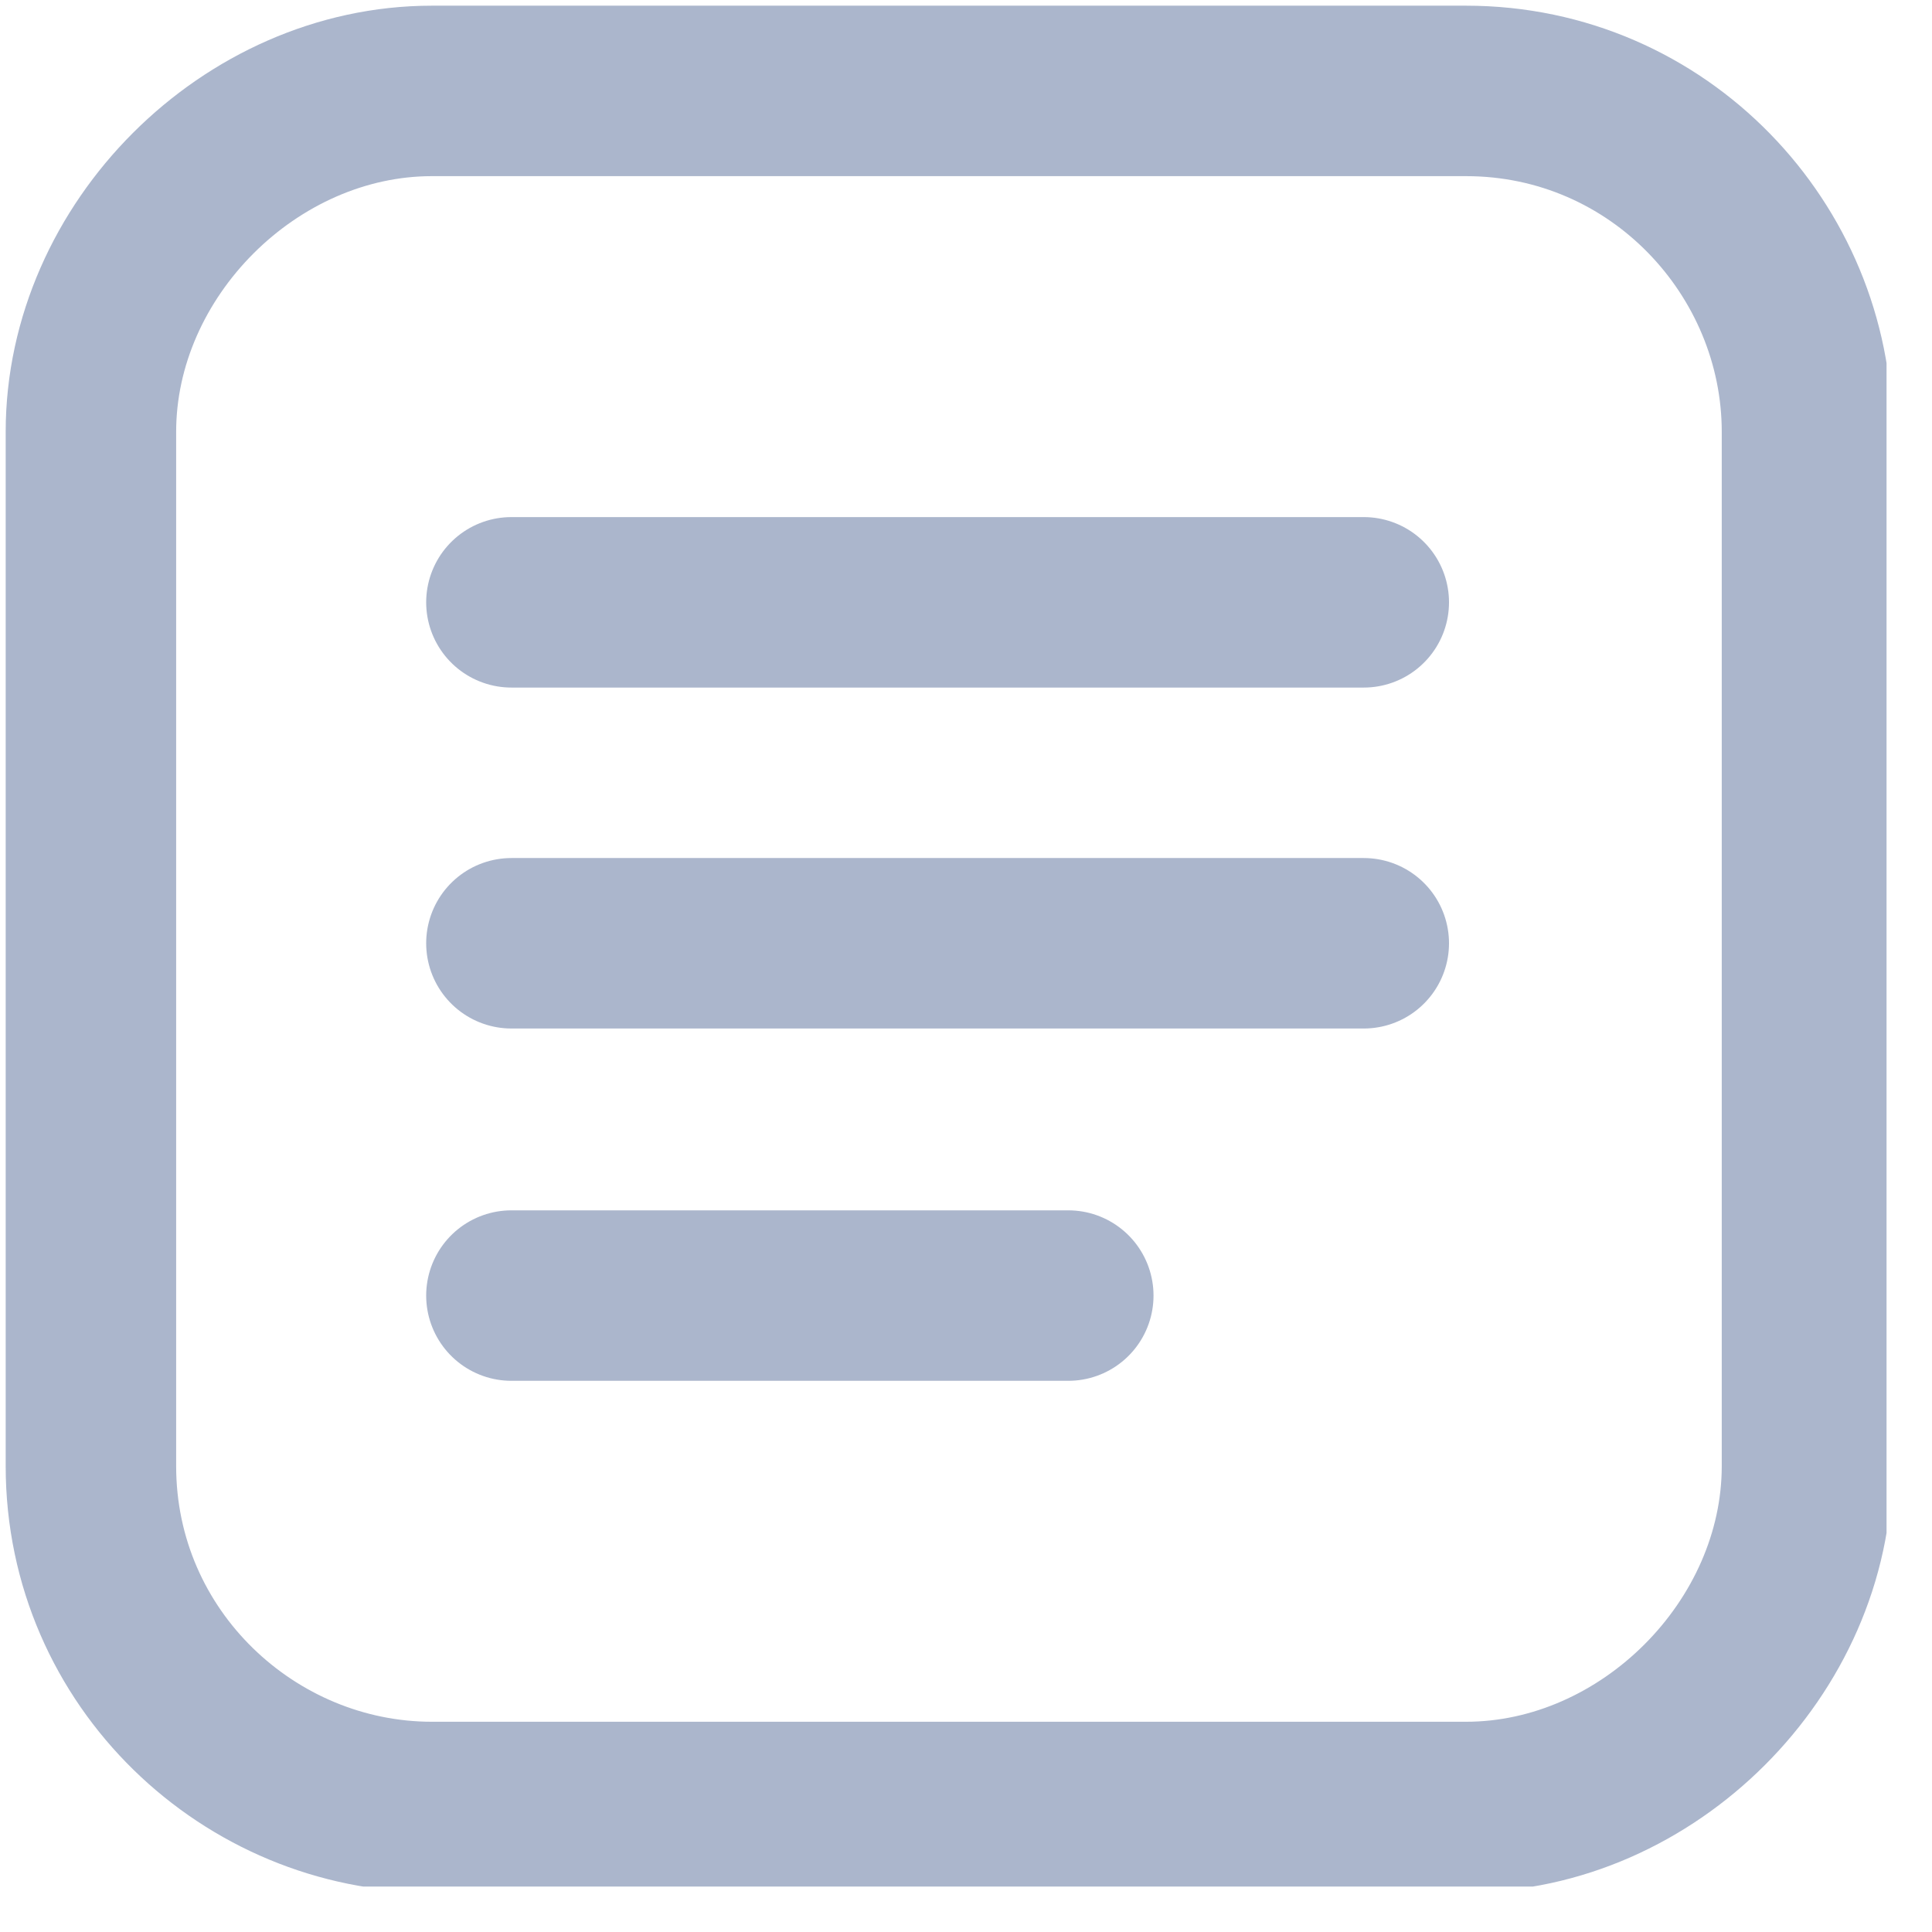 <svg width="17" height="17" viewBox="0 0 17 17" fill="none" xmlns="http://www.w3.org/2000/svg">
<g clip-path="url(#clip0_2788_8951)">
<path d="M12.9 15.9H3.8C2.2 15.9 0.8 14.6 0.8 12.9V3.8C0.8 2.2 2.2 0.8 3.8 0.8H12.9C14.6 0.8 15.9 2.2 15.9 3.8V12.9C15.9 14.5 14.5 15.9 12.9 15.9Z" stroke="#ABB6CC" stroke-width="1.5" stroke-miterlimit="10"/>
<path d="M12 5.3H4.5" stroke="#ABB6CC" stroke-width="1.5" stroke-miterlimit="10" stroke-linecap="round" stroke-linejoin="round"/>
<path d="M12 8.3H4.5" stroke="#ABB6CC" stroke-width="1.5" stroke-miterlimit="10" stroke-linecap="round" stroke-linejoin="round"/>
<path d="M9.4 11.4H4.5" stroke="#ABB6CC" stroke-width="1.5" stroke-miterlimit="10" stroke-linecap="round" stroke-linejoin="round"/>
</g>
<defs>
<clipPath id="clip0_2788_8951">
<rect width="16.6" height="16.6" fill="white"/>
</clipPath>
</defs>
</svg>
